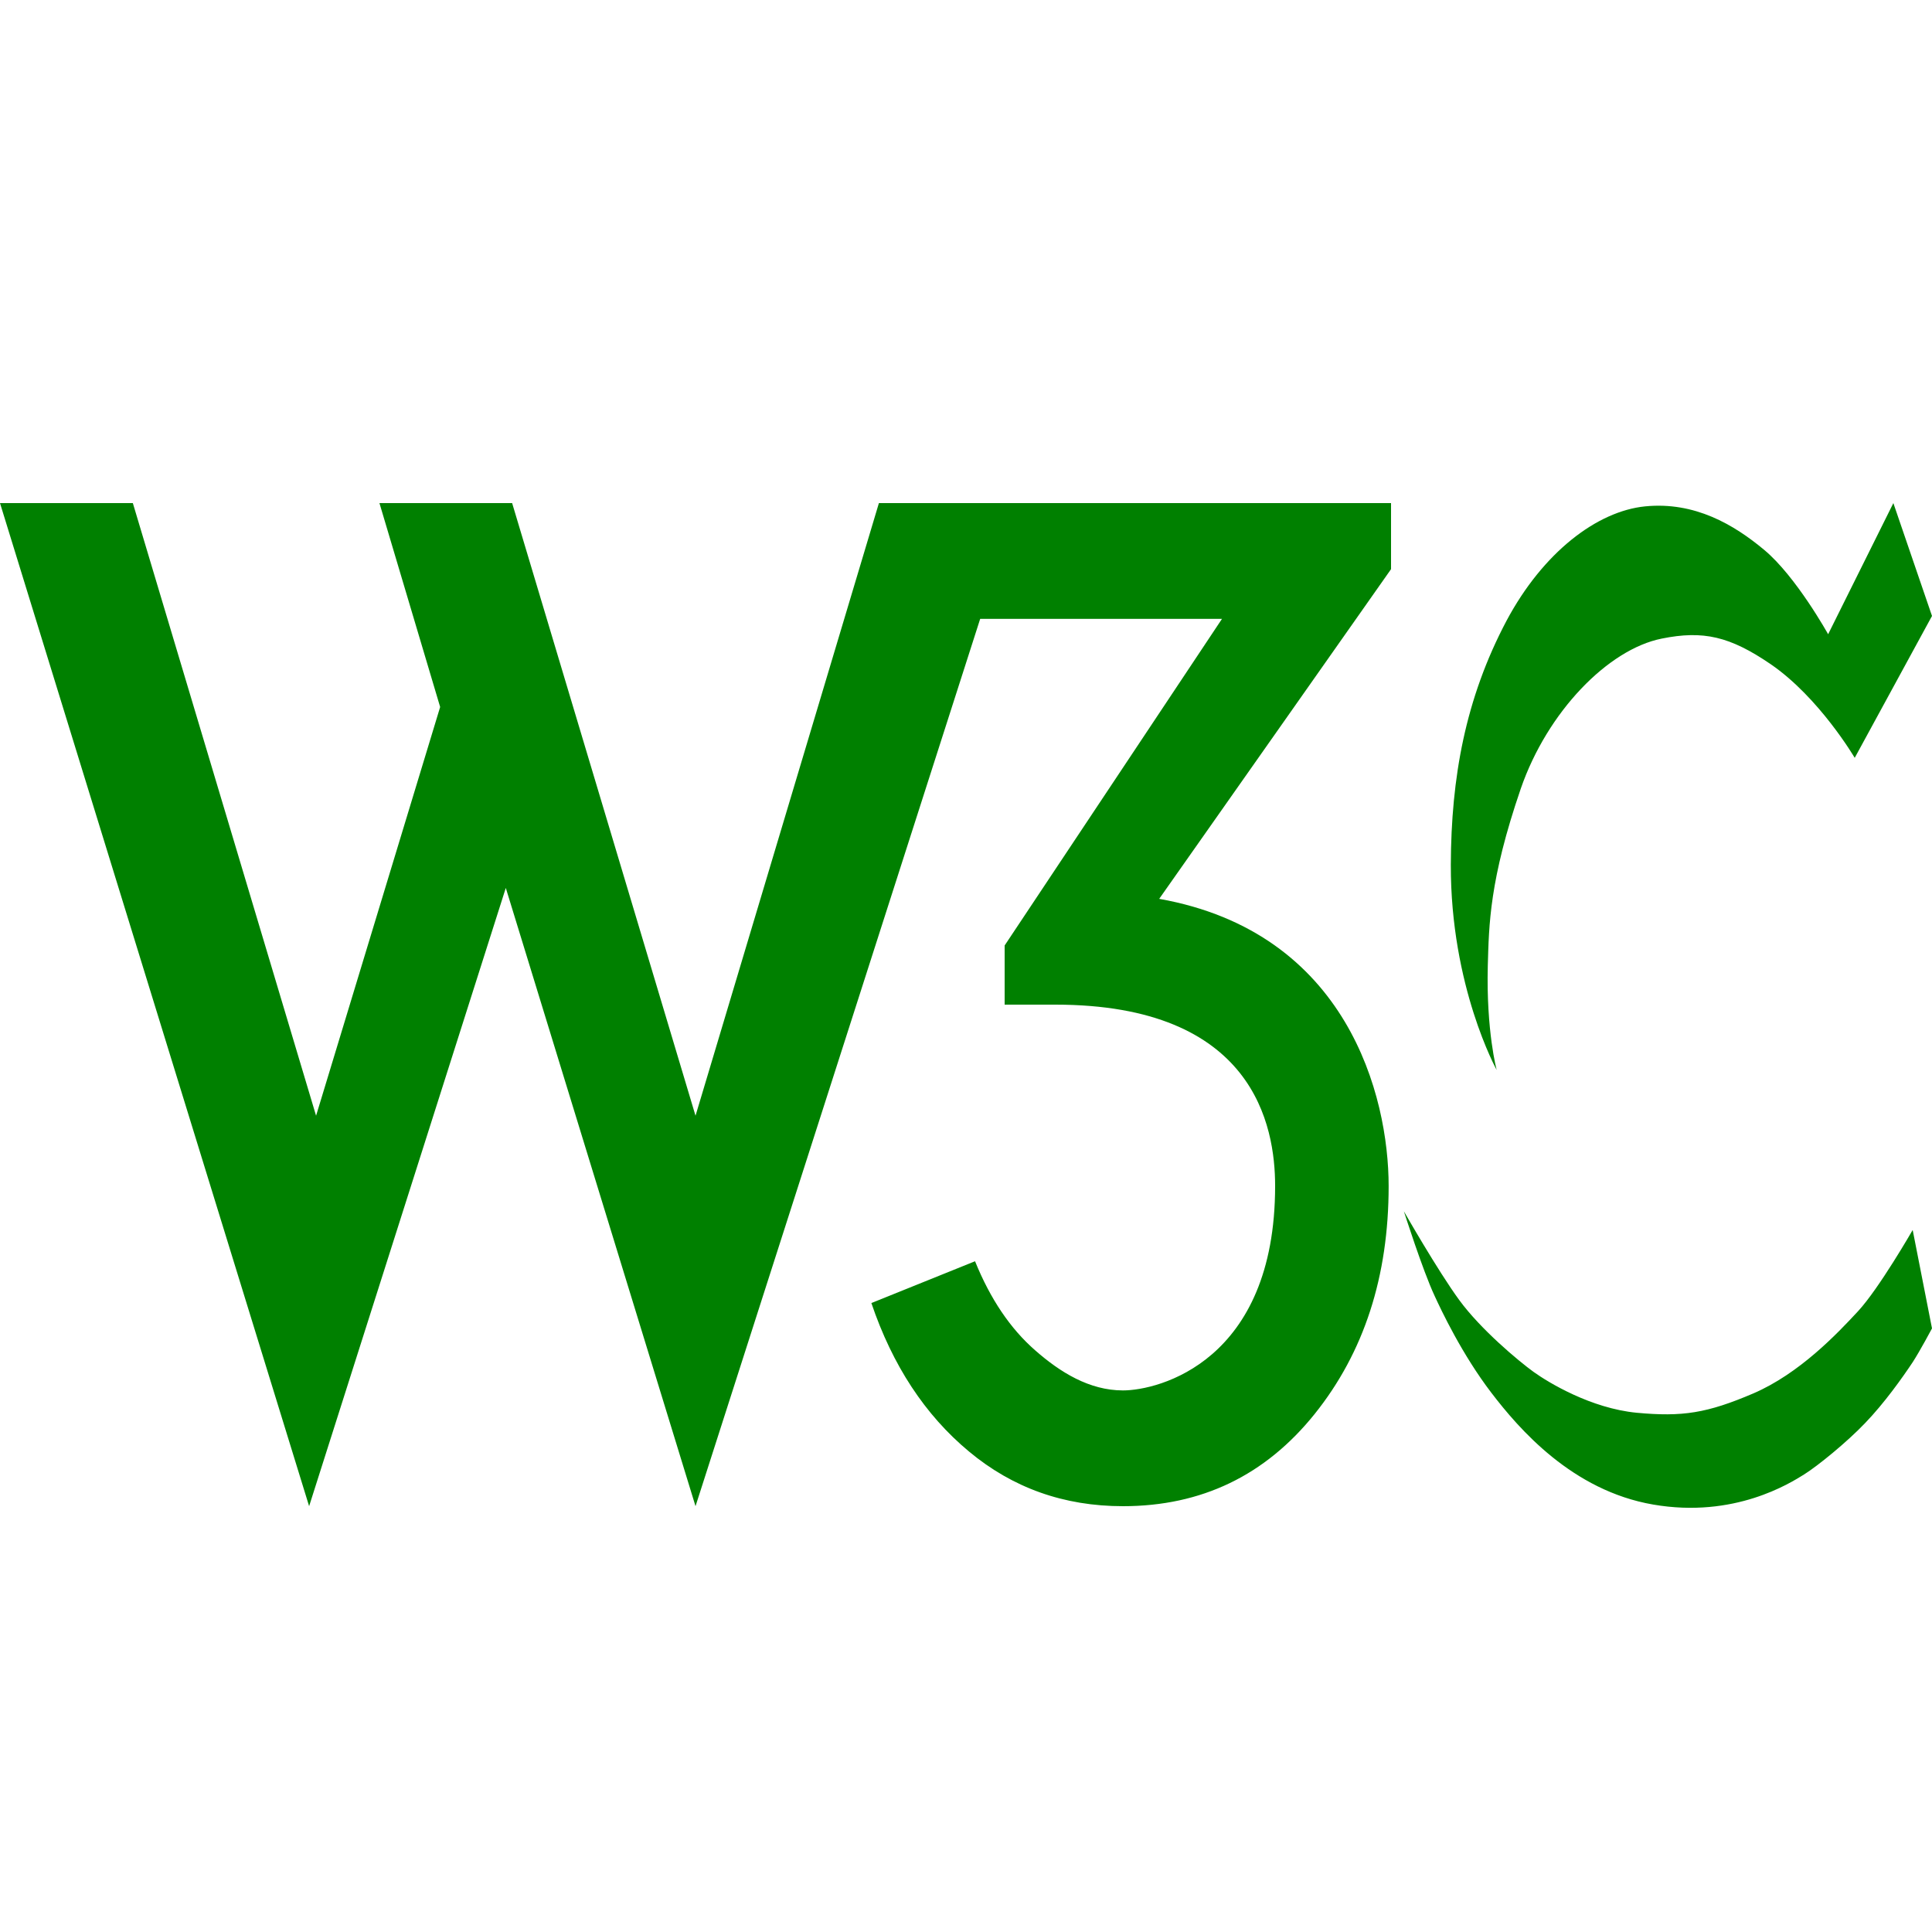 <svg xmlns="http://www.w3.org/2000/svg" viewBox="0 0 50 50" width="50px" height="50px">
    <path fill="green" d="M 0 13.02 L 8 38.98 L 13.09 22.98 L 18 38.98 L 25.367 16.016 L 31.625 16.016 L 26 24.469 L 26 26 L 27.309 26 C 32.457 26 33 29.141 33 30.691 C 33 35.234 29.98 35.984 29.062 35.984 C 28.191 35.984 27.434 35.512 26.793 34.949 C 26.148 34.387 25.629 33.617 25.234 32.641 L 22.551 33.723 C 23.098 35.336 23.938 36.617 25.074 37.562 C 26.207 38.508 27.535 38.98 29.062 38.98 C 31.094 38.98 32.746 38.184 34.023 36.594 C 35.301 35 35.938 33.035 35.938 30.695 C 35.938 28.371 34.875 24.129 30 23.262 L 36 14.73 L 36 13.02 L 22.746 13.02 L 18 28.875 L 13.254 13.02 L 9.82 13.02 L 11.391 18.297 L 8.18 28.875 L 3.438 13.02 Z M 49 13.02 L 47.312 16.414 C 47.312 16.414 46.48 14.914 45.656 14.23 C 44.875 13.578 43.859 12.977 42.574 13.105 C 41.332 13.23 39.934 14.293 38.988 16.066 C 37.922 18.082 37.555 20.125 37.547 22.379 C 37.539 25.535 38.734 27.691 38.734 27.691 C 38.734 27.691 38.461 26.688 38.504 24.992 C 38.535 23.934 38.543 22.785 39.359 20.406 C 40.047 18.418 41.617 16.805 43.004 16.527 C 44.082 16.309 44.77 16.469 45.828 17.191 C 47.086 18.055 48 19.613 48 19.613 L 50 15.941 Z M 36.332 31.348 C 36.332 31.348 36.82 32.879 37.125 33.531 C 37.297 33.906 37.836 35.051 38.598 36.047 C 39.309 36.977 40.688 38.578 42.785 38.938 C 44.887 39.301 46.328 38.383 46.688 38.16 C 47.043 37.938 47.797 37.324 48.27 36.828 C 48.77 36.309 49.238 35.648 49.5 35.254 C 49.688 34.965 50 34.379 50 34.379 L 49.5 31.832 C 49.5 31.832 48.629 33.348 48.086 33.934 C 47.543 34.52 46.57 35.547 45.375 36.062 C 44.176 36.574 43.543 36.672 42.359 36.562 C 41.176 36.449 40.074 35.781 39.688 35.504 C 39.305 35.227 38.32 34.406 37.762 33.641 C 37.203 32.875 36.332 31.348 36.332 31.348 Z"/>
  </svg>
  